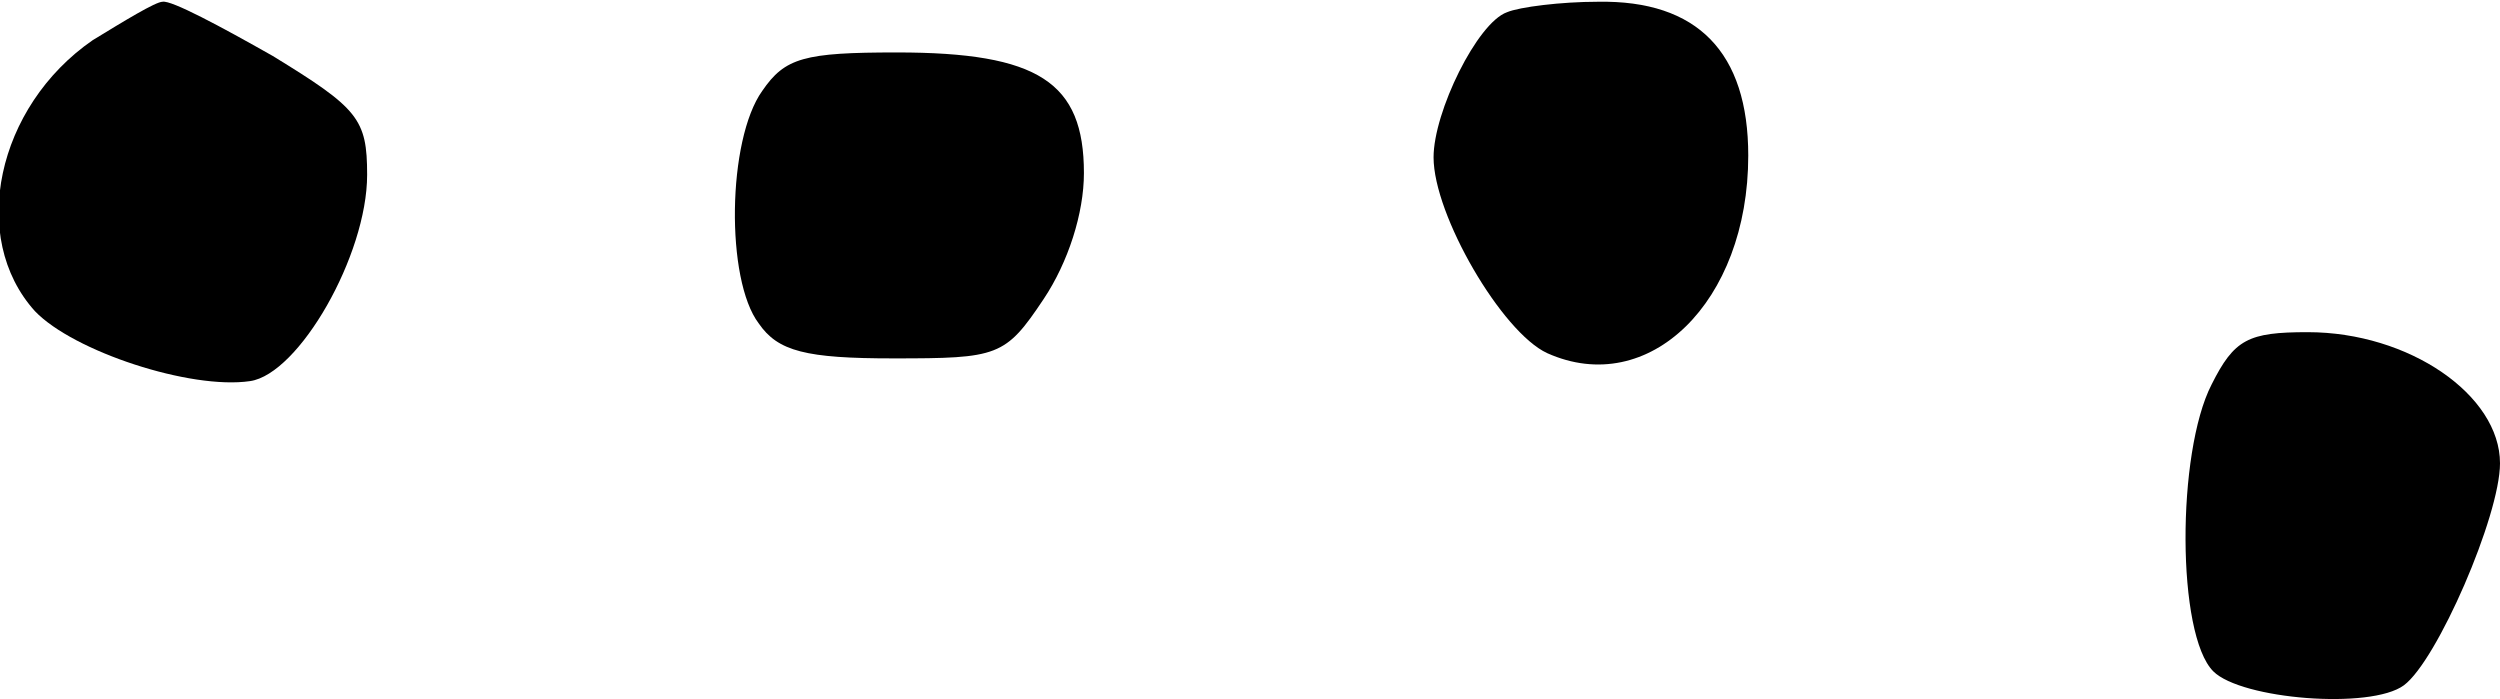 <?xml version="1.0" standalone="no"?>
<!DOCTYPE svg PUBLIC "-//W3C//DTD SVG 20010904//EN"
 "http://www.w3.org/TR/2001/REC-SVG-20010904/DTD/svg10.dtd">
<svg version="1.0" xmlns="http://www.w3.org/2000/svg"
 width="143pt" height="40pt" viewBox="0 0 143 40"
 preserveAspectRatio="xMidYMid meet">
<g transform="translate(0,40) scale(0.1,-0.1)"
fill="currentColor" stroke="none">
<path d="M53 377 c-55 -38 -71 -113 -33 -155 22 -23 89 -45 123 -40 28 4 67
72 67 118 0 32 -5 38 -54 68 -30 17 -58 32 -63 31 -4 0 -22 -11 -40 -22z"/>
<path d="M862 393 c-17 -6 -42 -57 -42 -83 0 -33 39 -100 65 -112 58 -26 115
29 115 113 0 59 -29 89 -86 88 -21 0 -45 -3 -52 -6z"/>
<path d="M436 348 c-20 -28 -21 -108 -2 -133 11 -16 27 -20 77 -20 60 0 64 1
86 34 14 21 23 49 23 72 0 52 -26 69 -107 69 -53 0 -64 -3 -77 -22z"/>
<path d="M1265 180 c-20 -39 -20 -143 1 -164 16 -16 90 -22 109 -8 19 14 55
97 55 127 0 39 -52 75 -110 75 -34 0 -42 -4 -55 -30z"/>
</g>
</svg>
